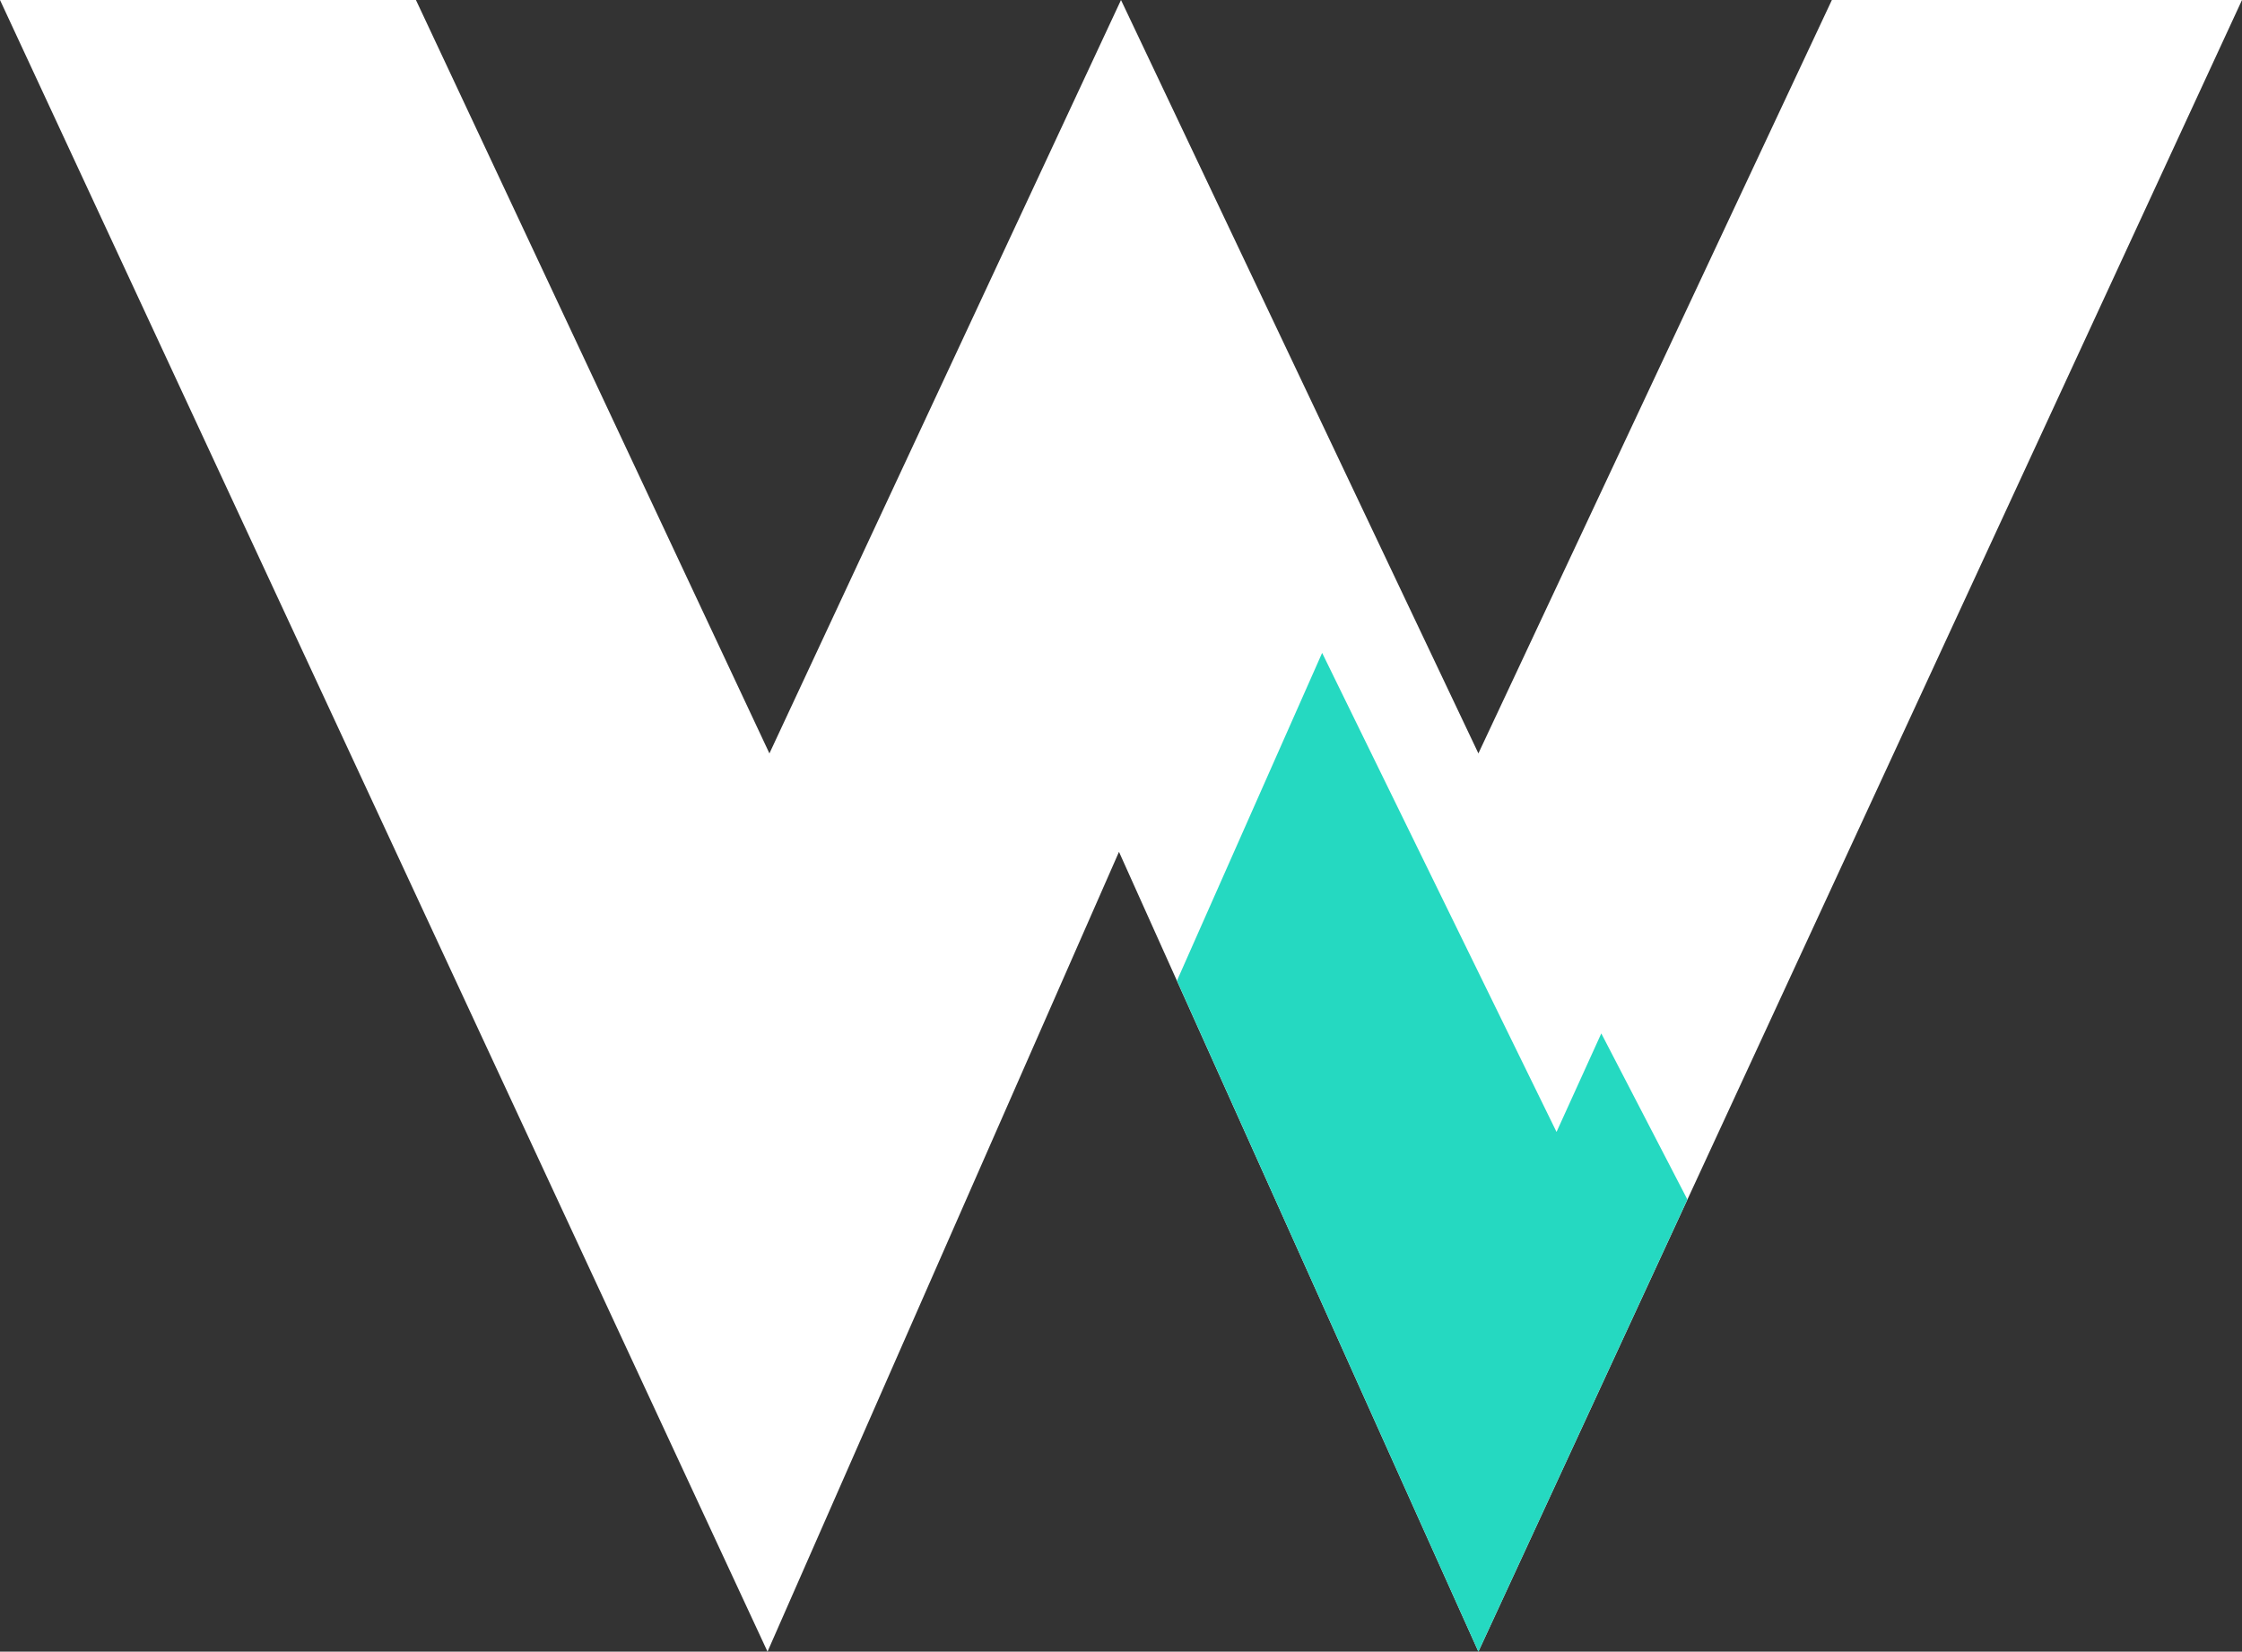 <svg fill="none" xmlns="http://www.w3.org/2000/svg" viewBox="0 0 262 193"><rect x="0" y="0" width="262" height="193" fill="#333333" stroke="none"/><g clip-path="url(#a)"><path d="M48.607 0H0l89.692 193 41.073-93.46L172.766 193 262 0h-47.927l-41.307 88.039L131 0 89.915 88.039 48.607 0Z" fill="#fff"/><path d="m137.54 114.599 16.965-38.307 27.391 55.98 5.232-11.514 10.059 19.406L172.765 193l-35.225-78.401Z" fill="#25D9C1"/></g><defs><clipPath id="a"><path fill="#fff" d="M0 0h262v193H0z"/></clipPath></defs></svg>
